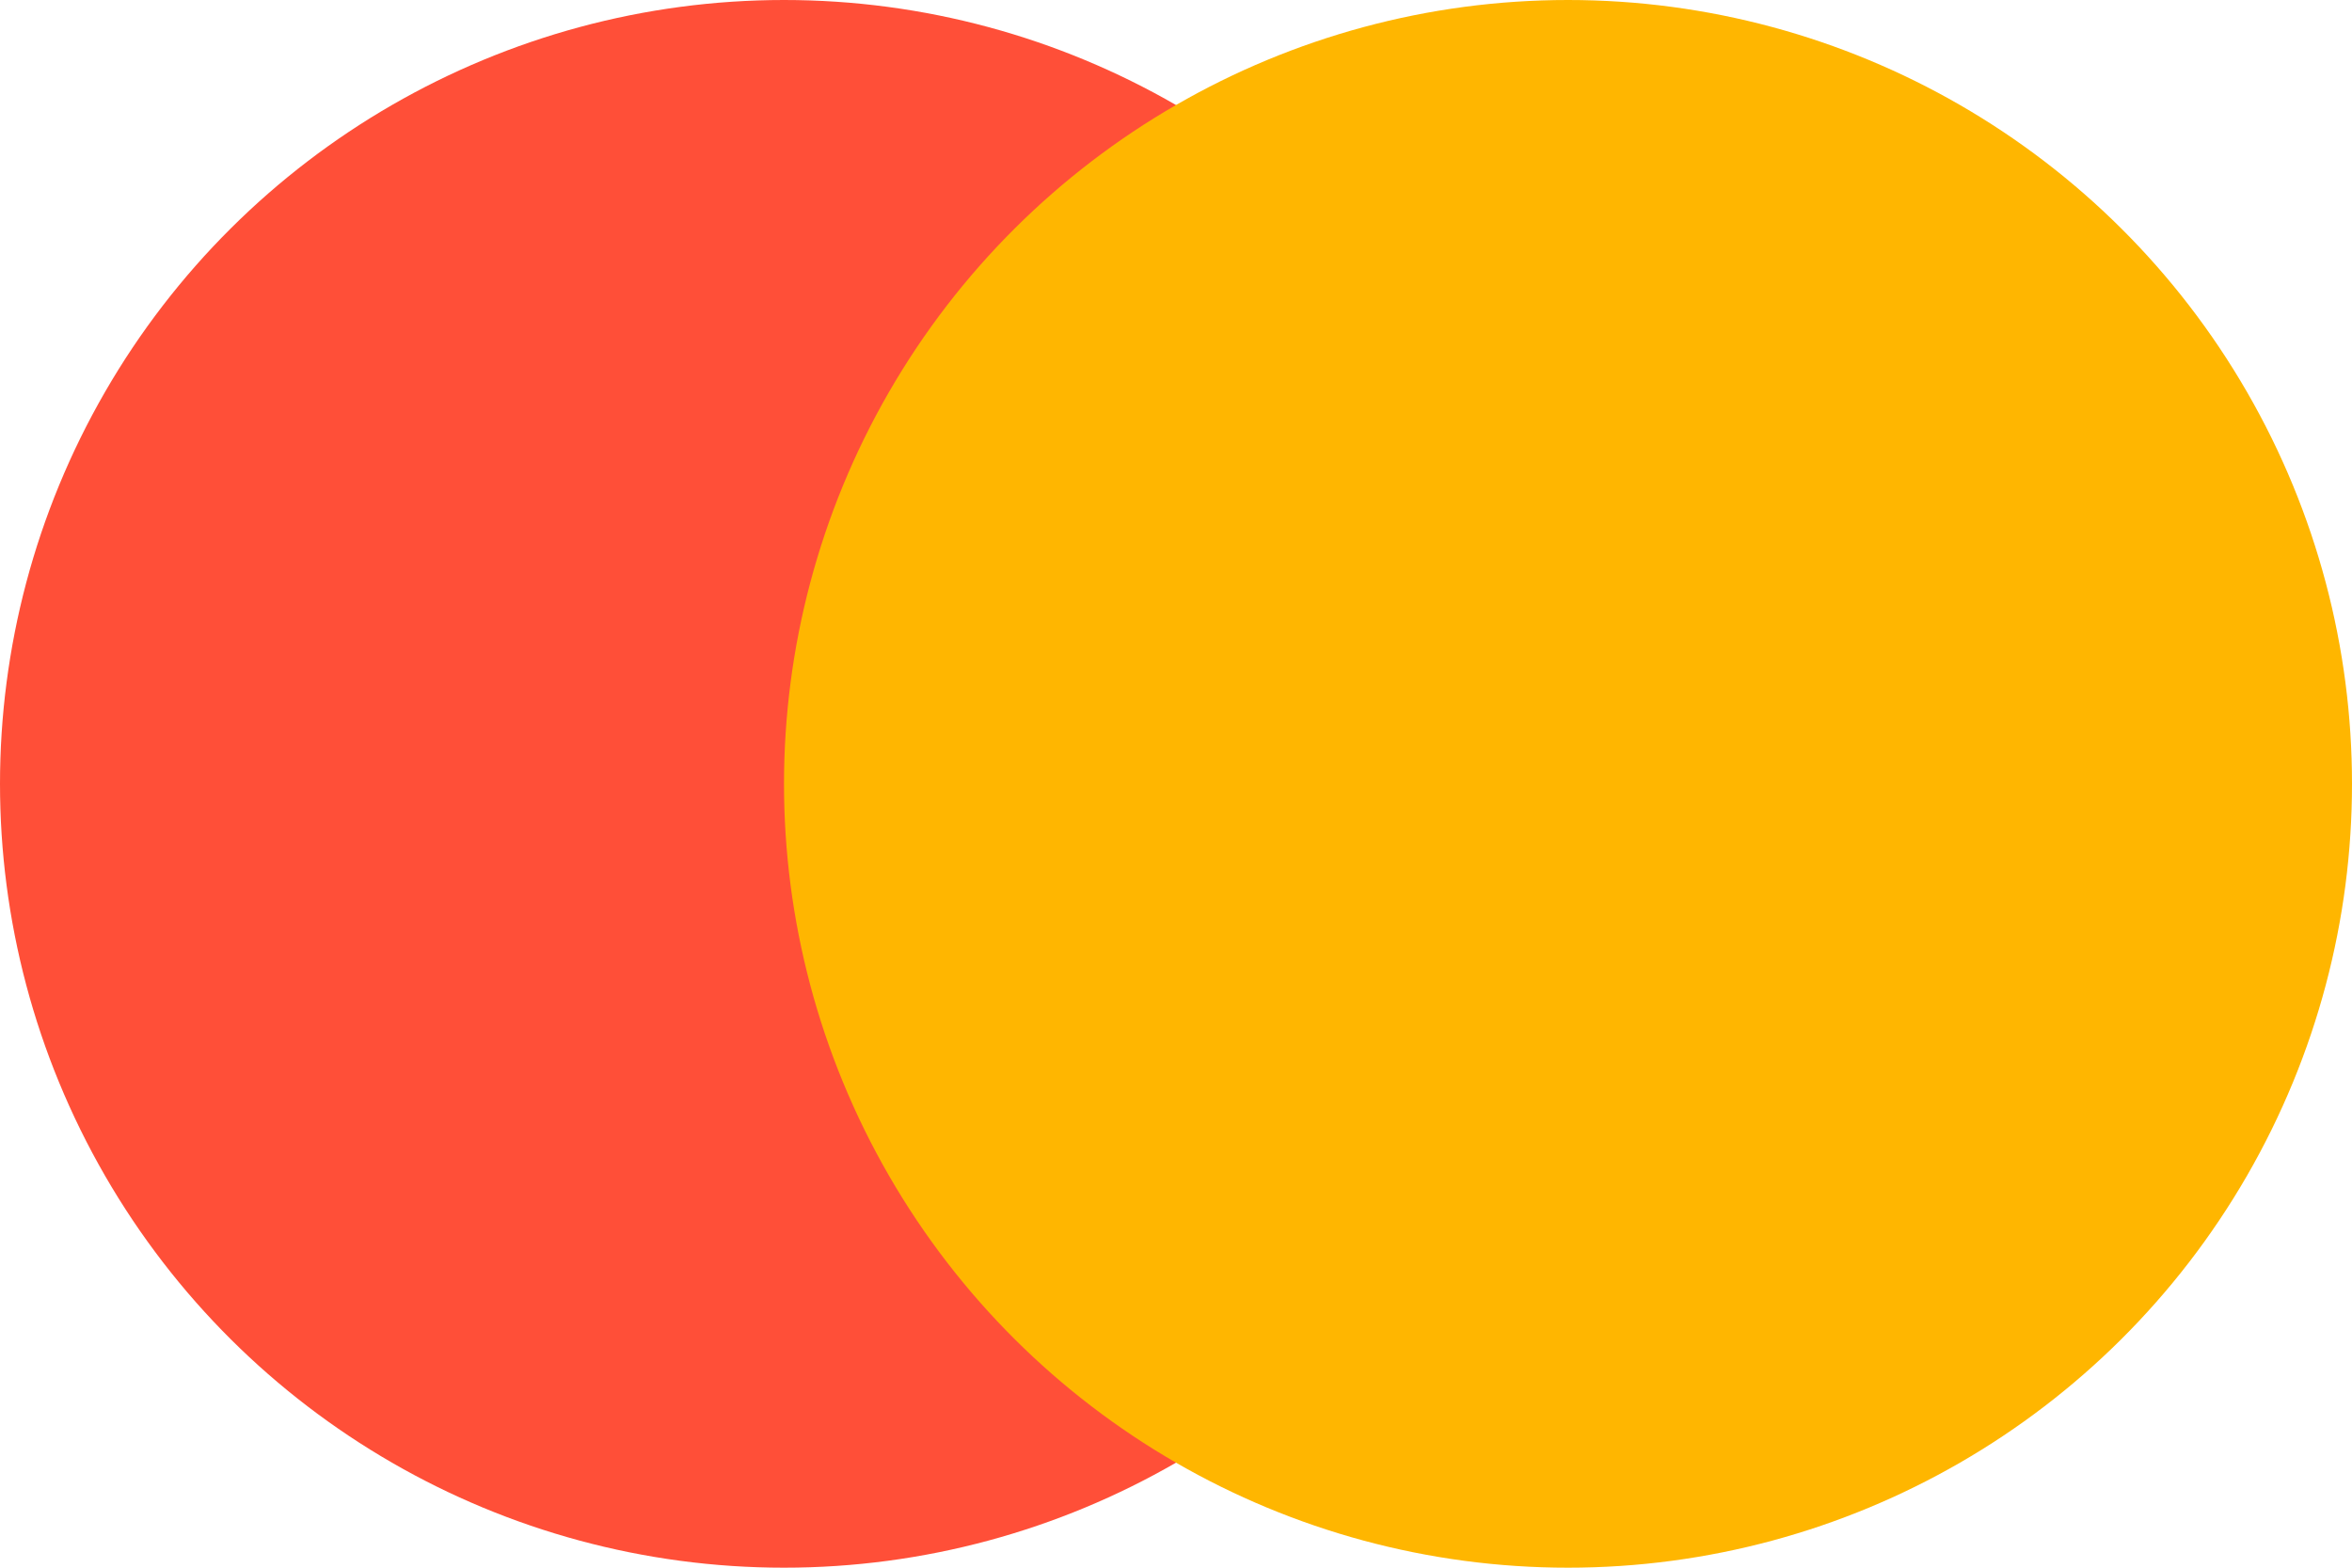 <svg width="105" height="70" viewBox="0 0 105 70" fill="none" xmlns="http://www.w3.org/2000/svg">
  <circle cx="35" cy="35" r="35" transform="rotate(90 35 35)" fill="#FF4F38"/>
  <circle cx="70" cy="35" r="35" transform="rotate(90 70 35)" fill="#FFB600"/>
  </svg>
